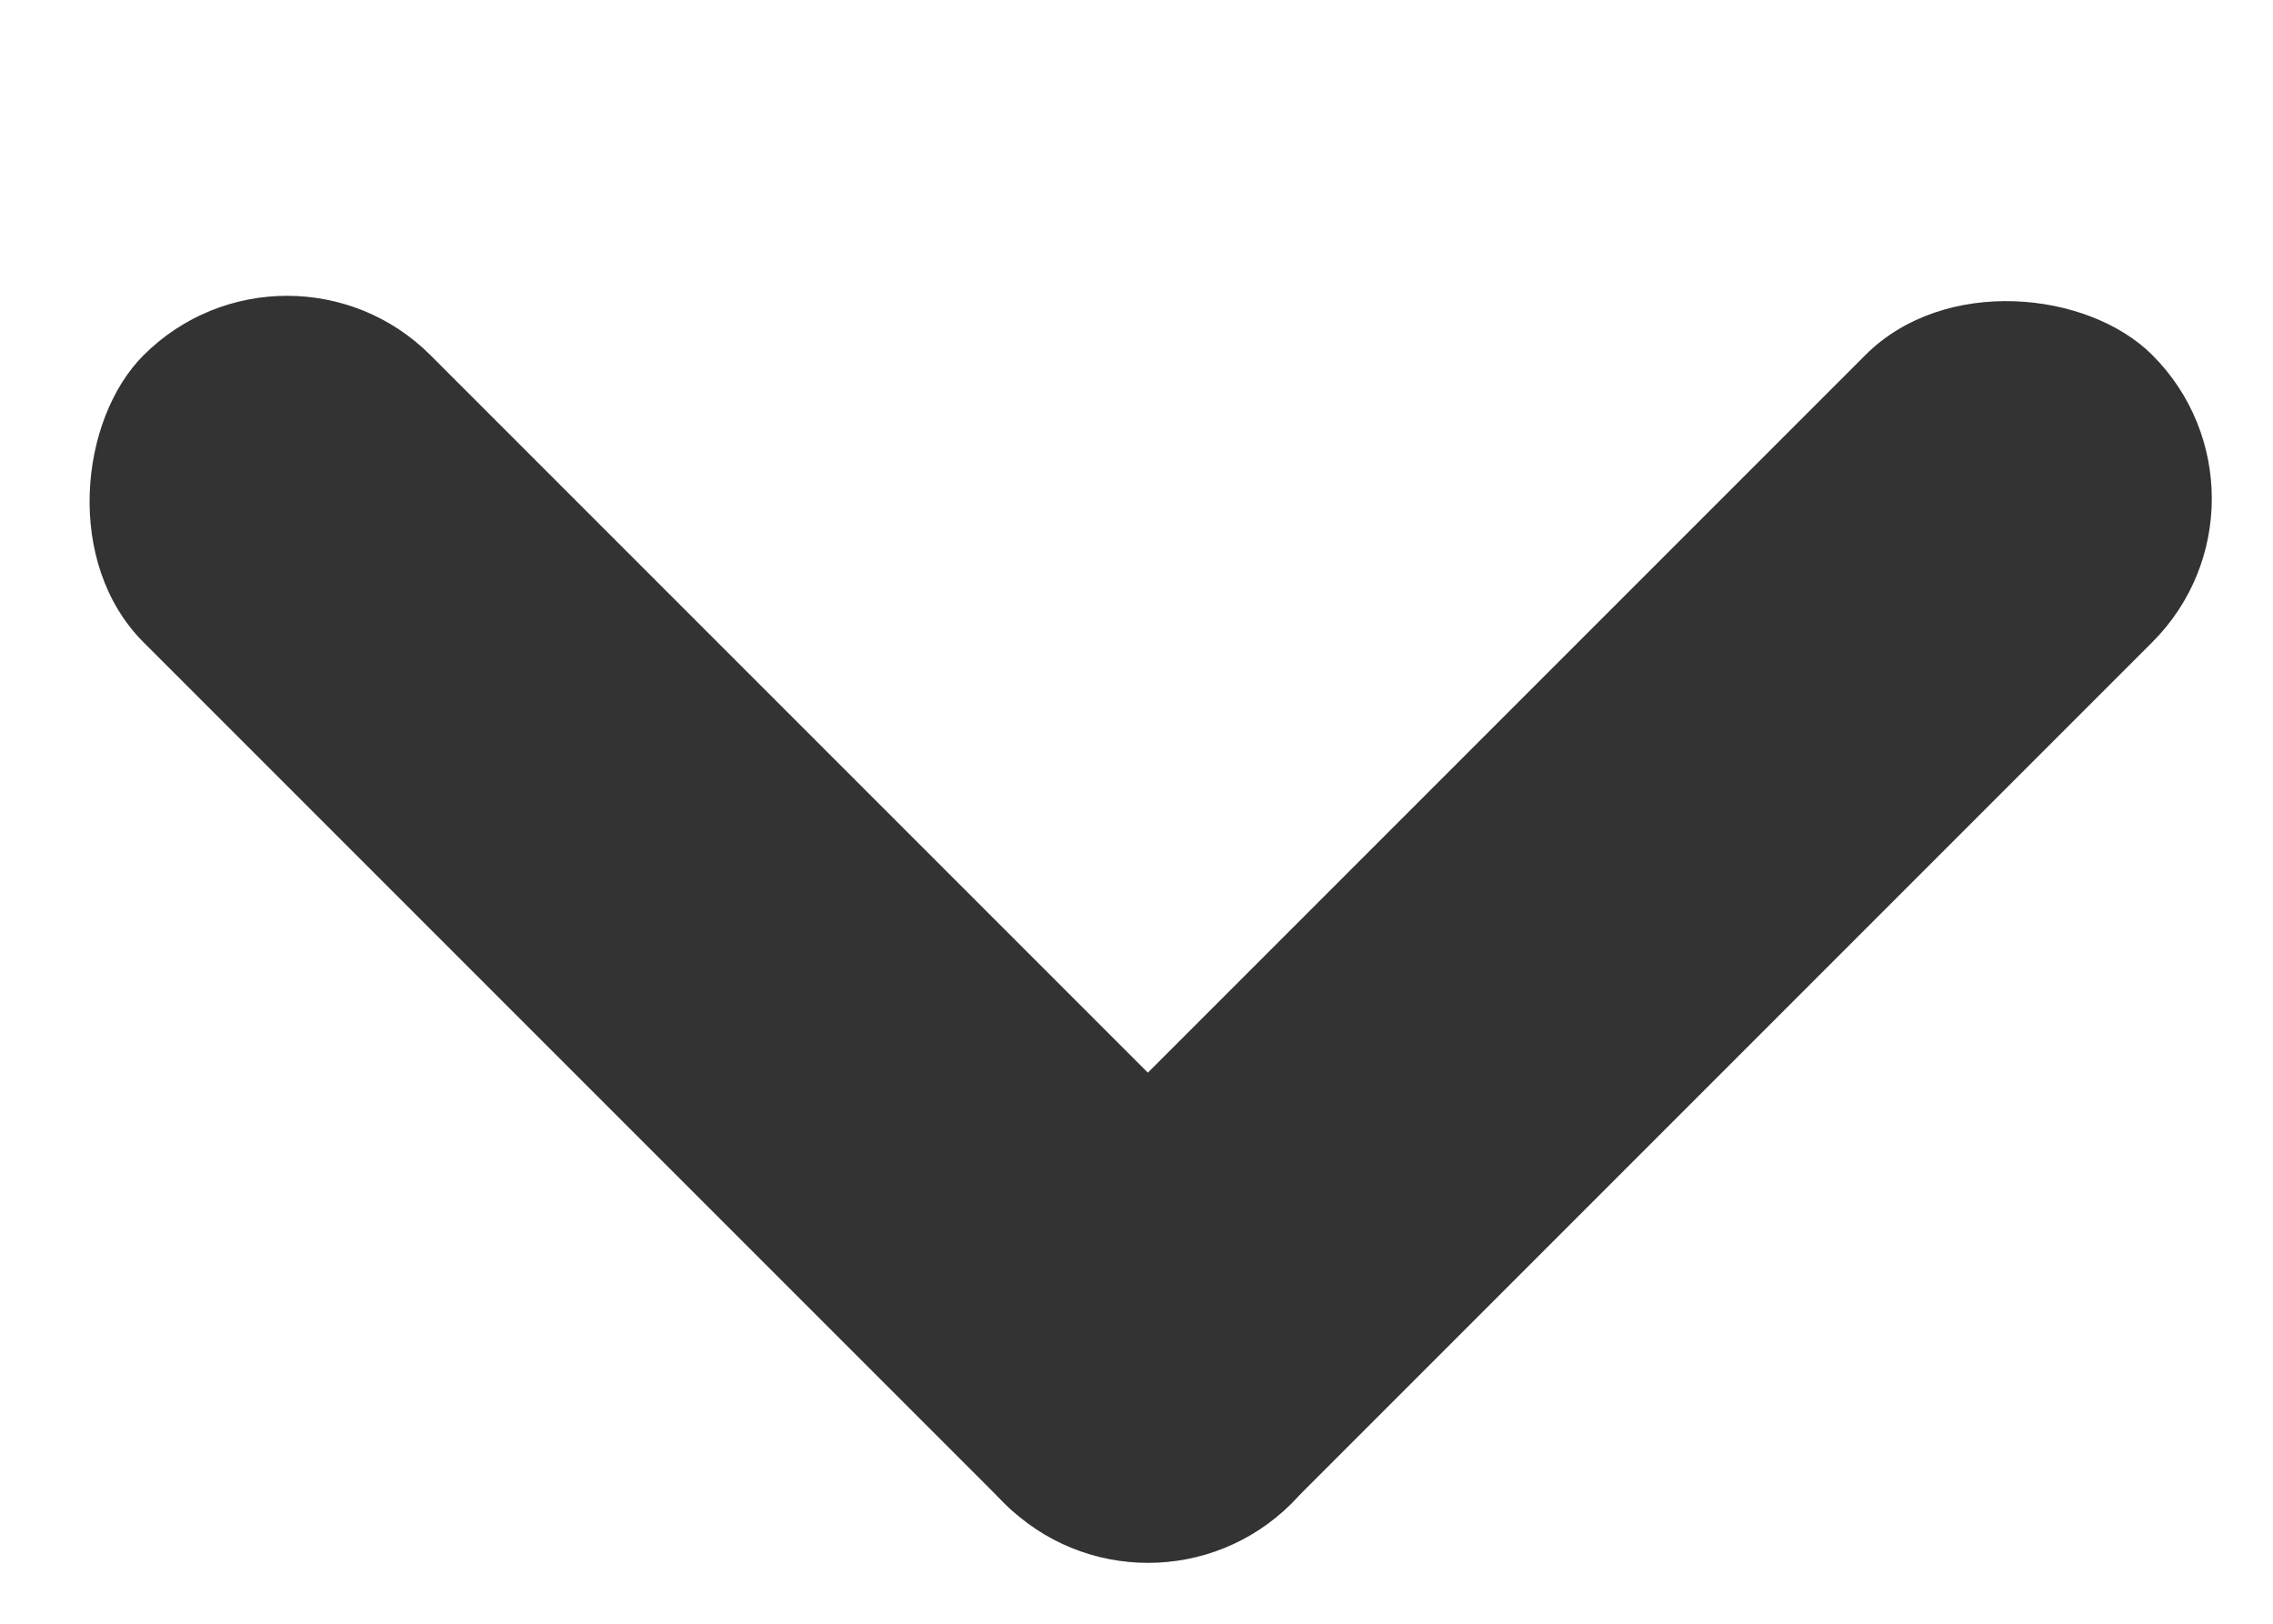 
<svg width="7" height="5" viewBox="0 0 7 5" fill="none" xmlns="http://www.w3.org/2000/svg">
<rect x="0.884" y="0.652" width="5" height="1.25" rx="0.625" transform="rotate(45 0.884 0.652)" fill="#333333"/>
<rect x="2.651" y="4.187" width="5" height="1.25" rx="0.625" transform="rotate(-45 2.651 4.187)" fill="#333333"/>
</svg>
